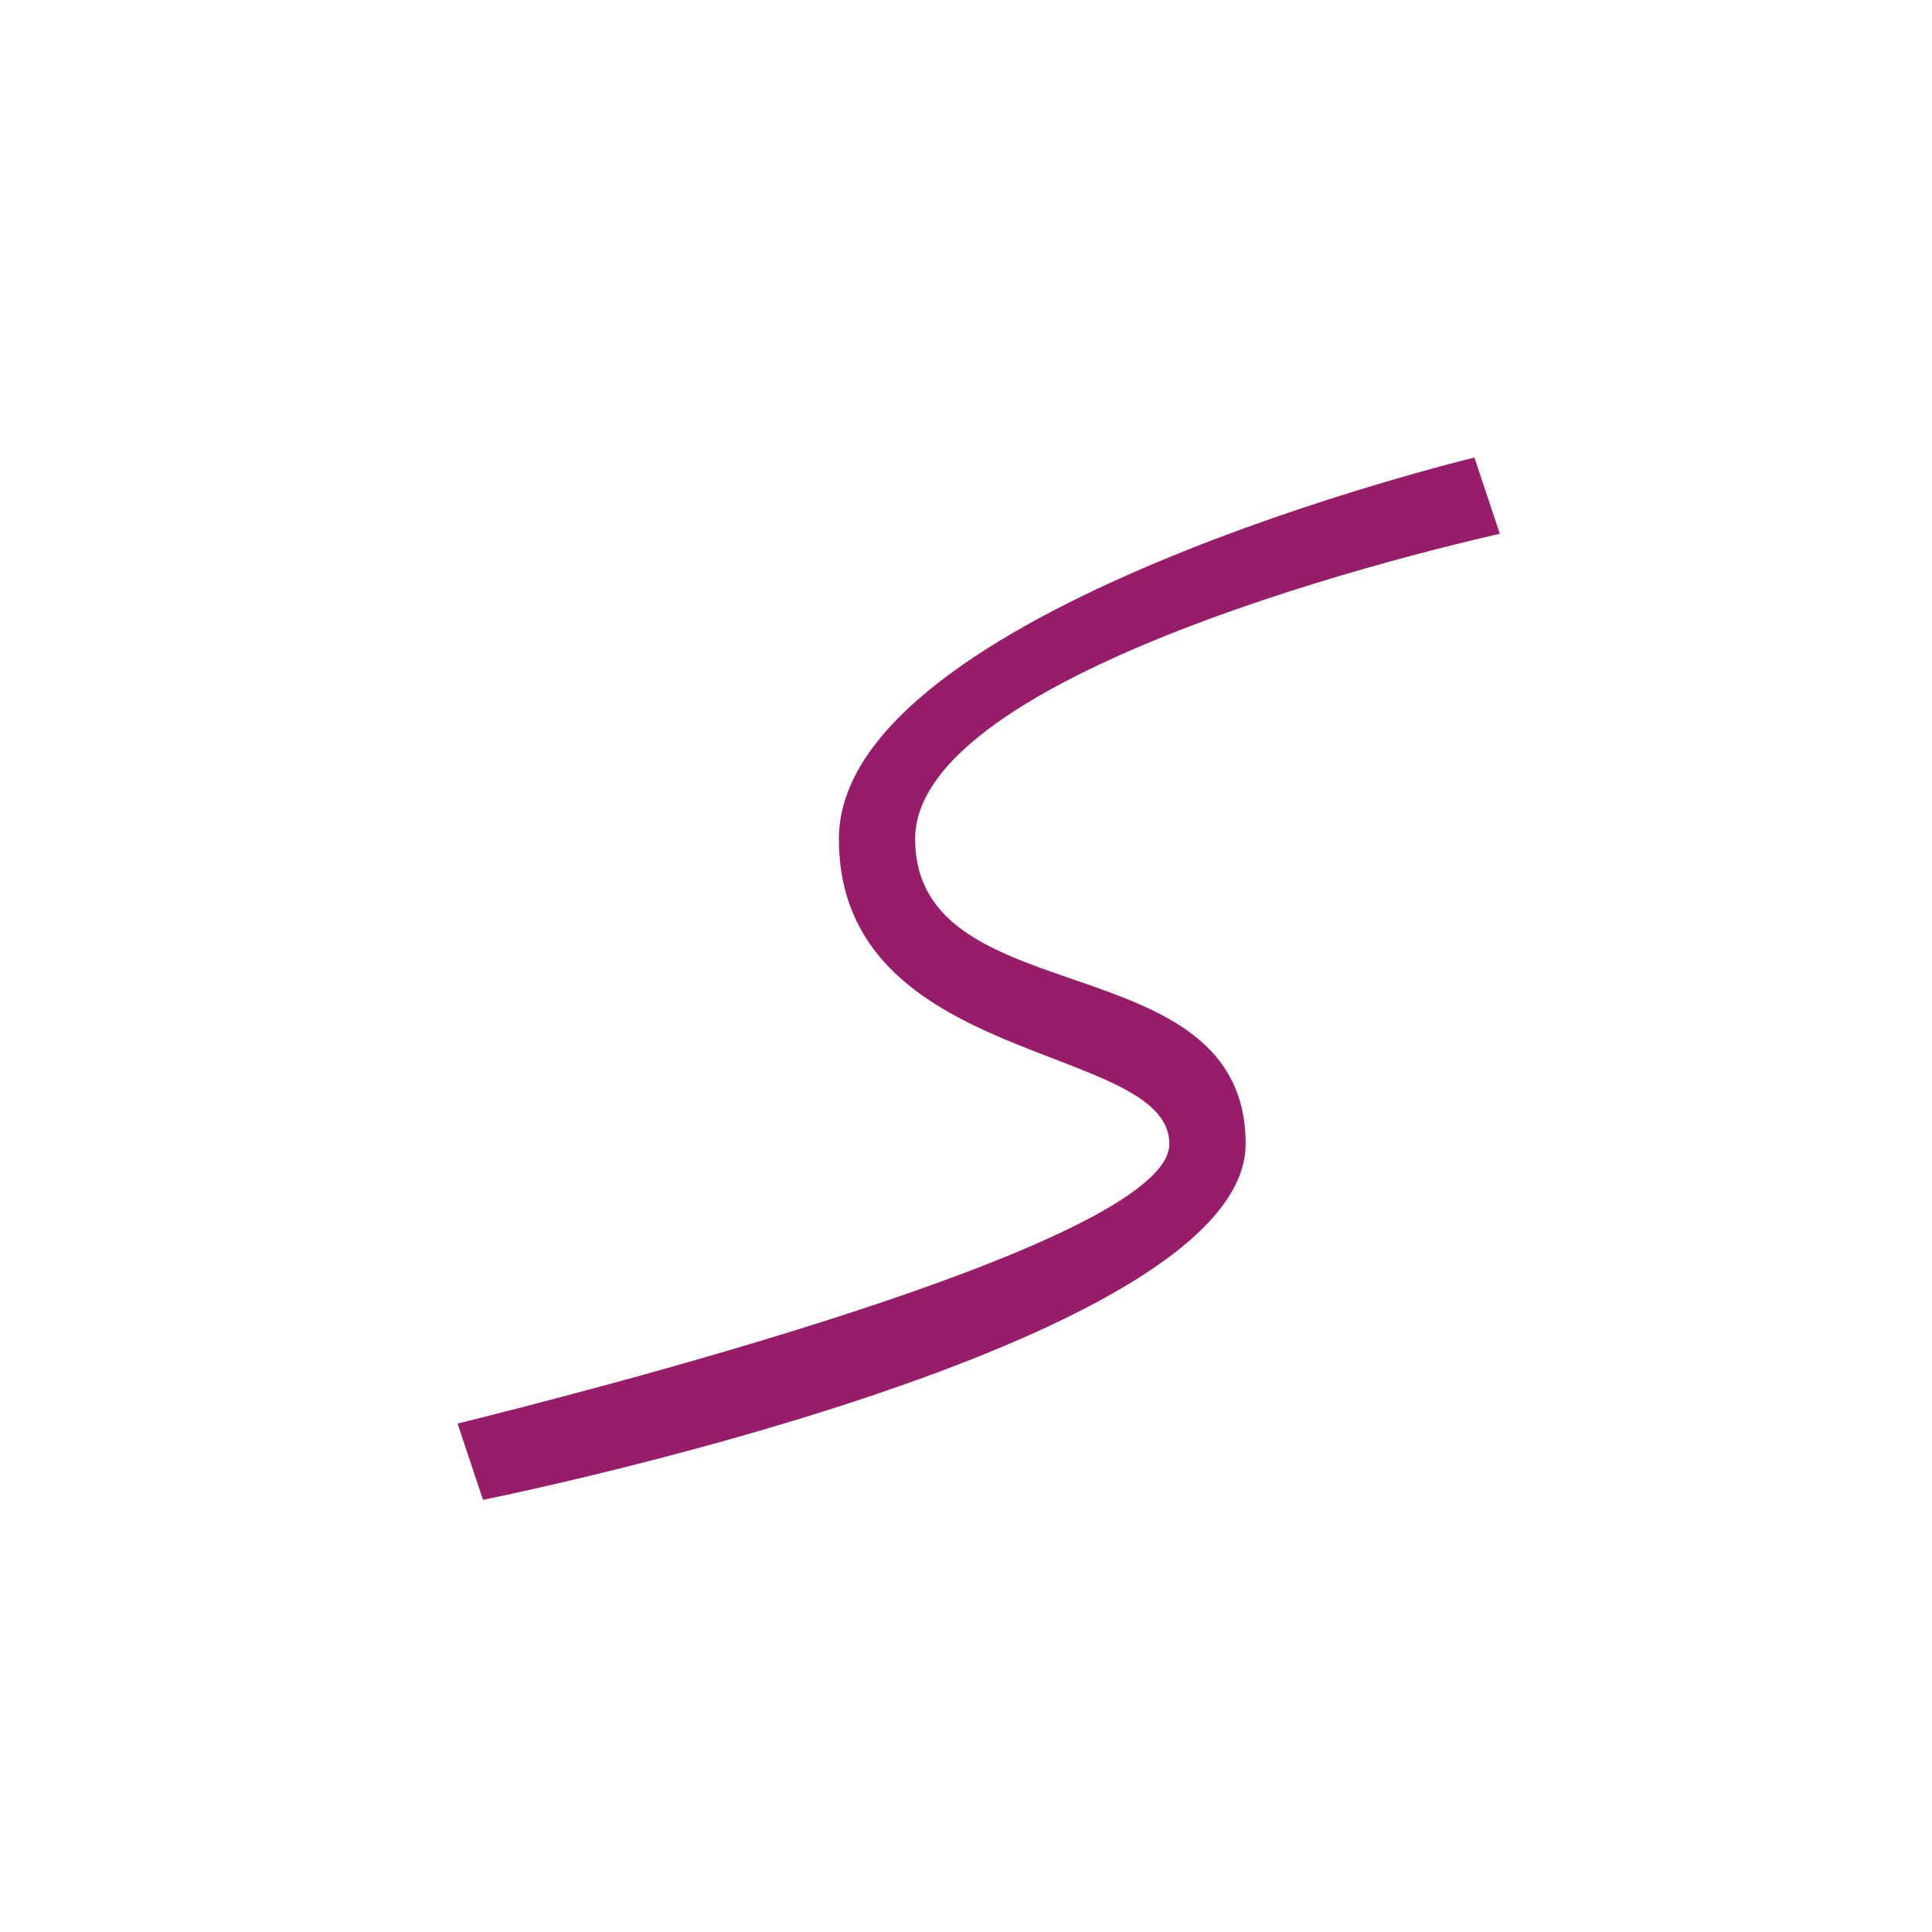 ﻿<?xml version="1.0" encoding="utf-8"?>
<!DOCTYPE svg PUBLIC "-//W3C//DTD SVG 1.1//EN" "http://www.w3.org/Graphics/SVG/1.1/DTD/svg11.dtd">
<svg xmlns="http://www.w3.org/2000/svg" xmlns:xlink="http://www.w3.org/1999/xlink" version="1.1" baseProfile="full" width="76" height="76" viewBox="0 0 76.00 76.00" enable-background="new 0 0 76.00 76.00" xml:space="preserve">
	<path fill="#971D6A" fill-opacity="1" stroke-width="3" stroke-linejoin="round" d="M 58,18C 58,18 33,24 33,33C 33,42 46,41 46,45C 46,49 22,55 18,56L 19,59C 19,59 49,53 49,45C 49,37 36,40 36,33C 36,26 59,21 59,21L 58,18 Z "/>
</svg>

